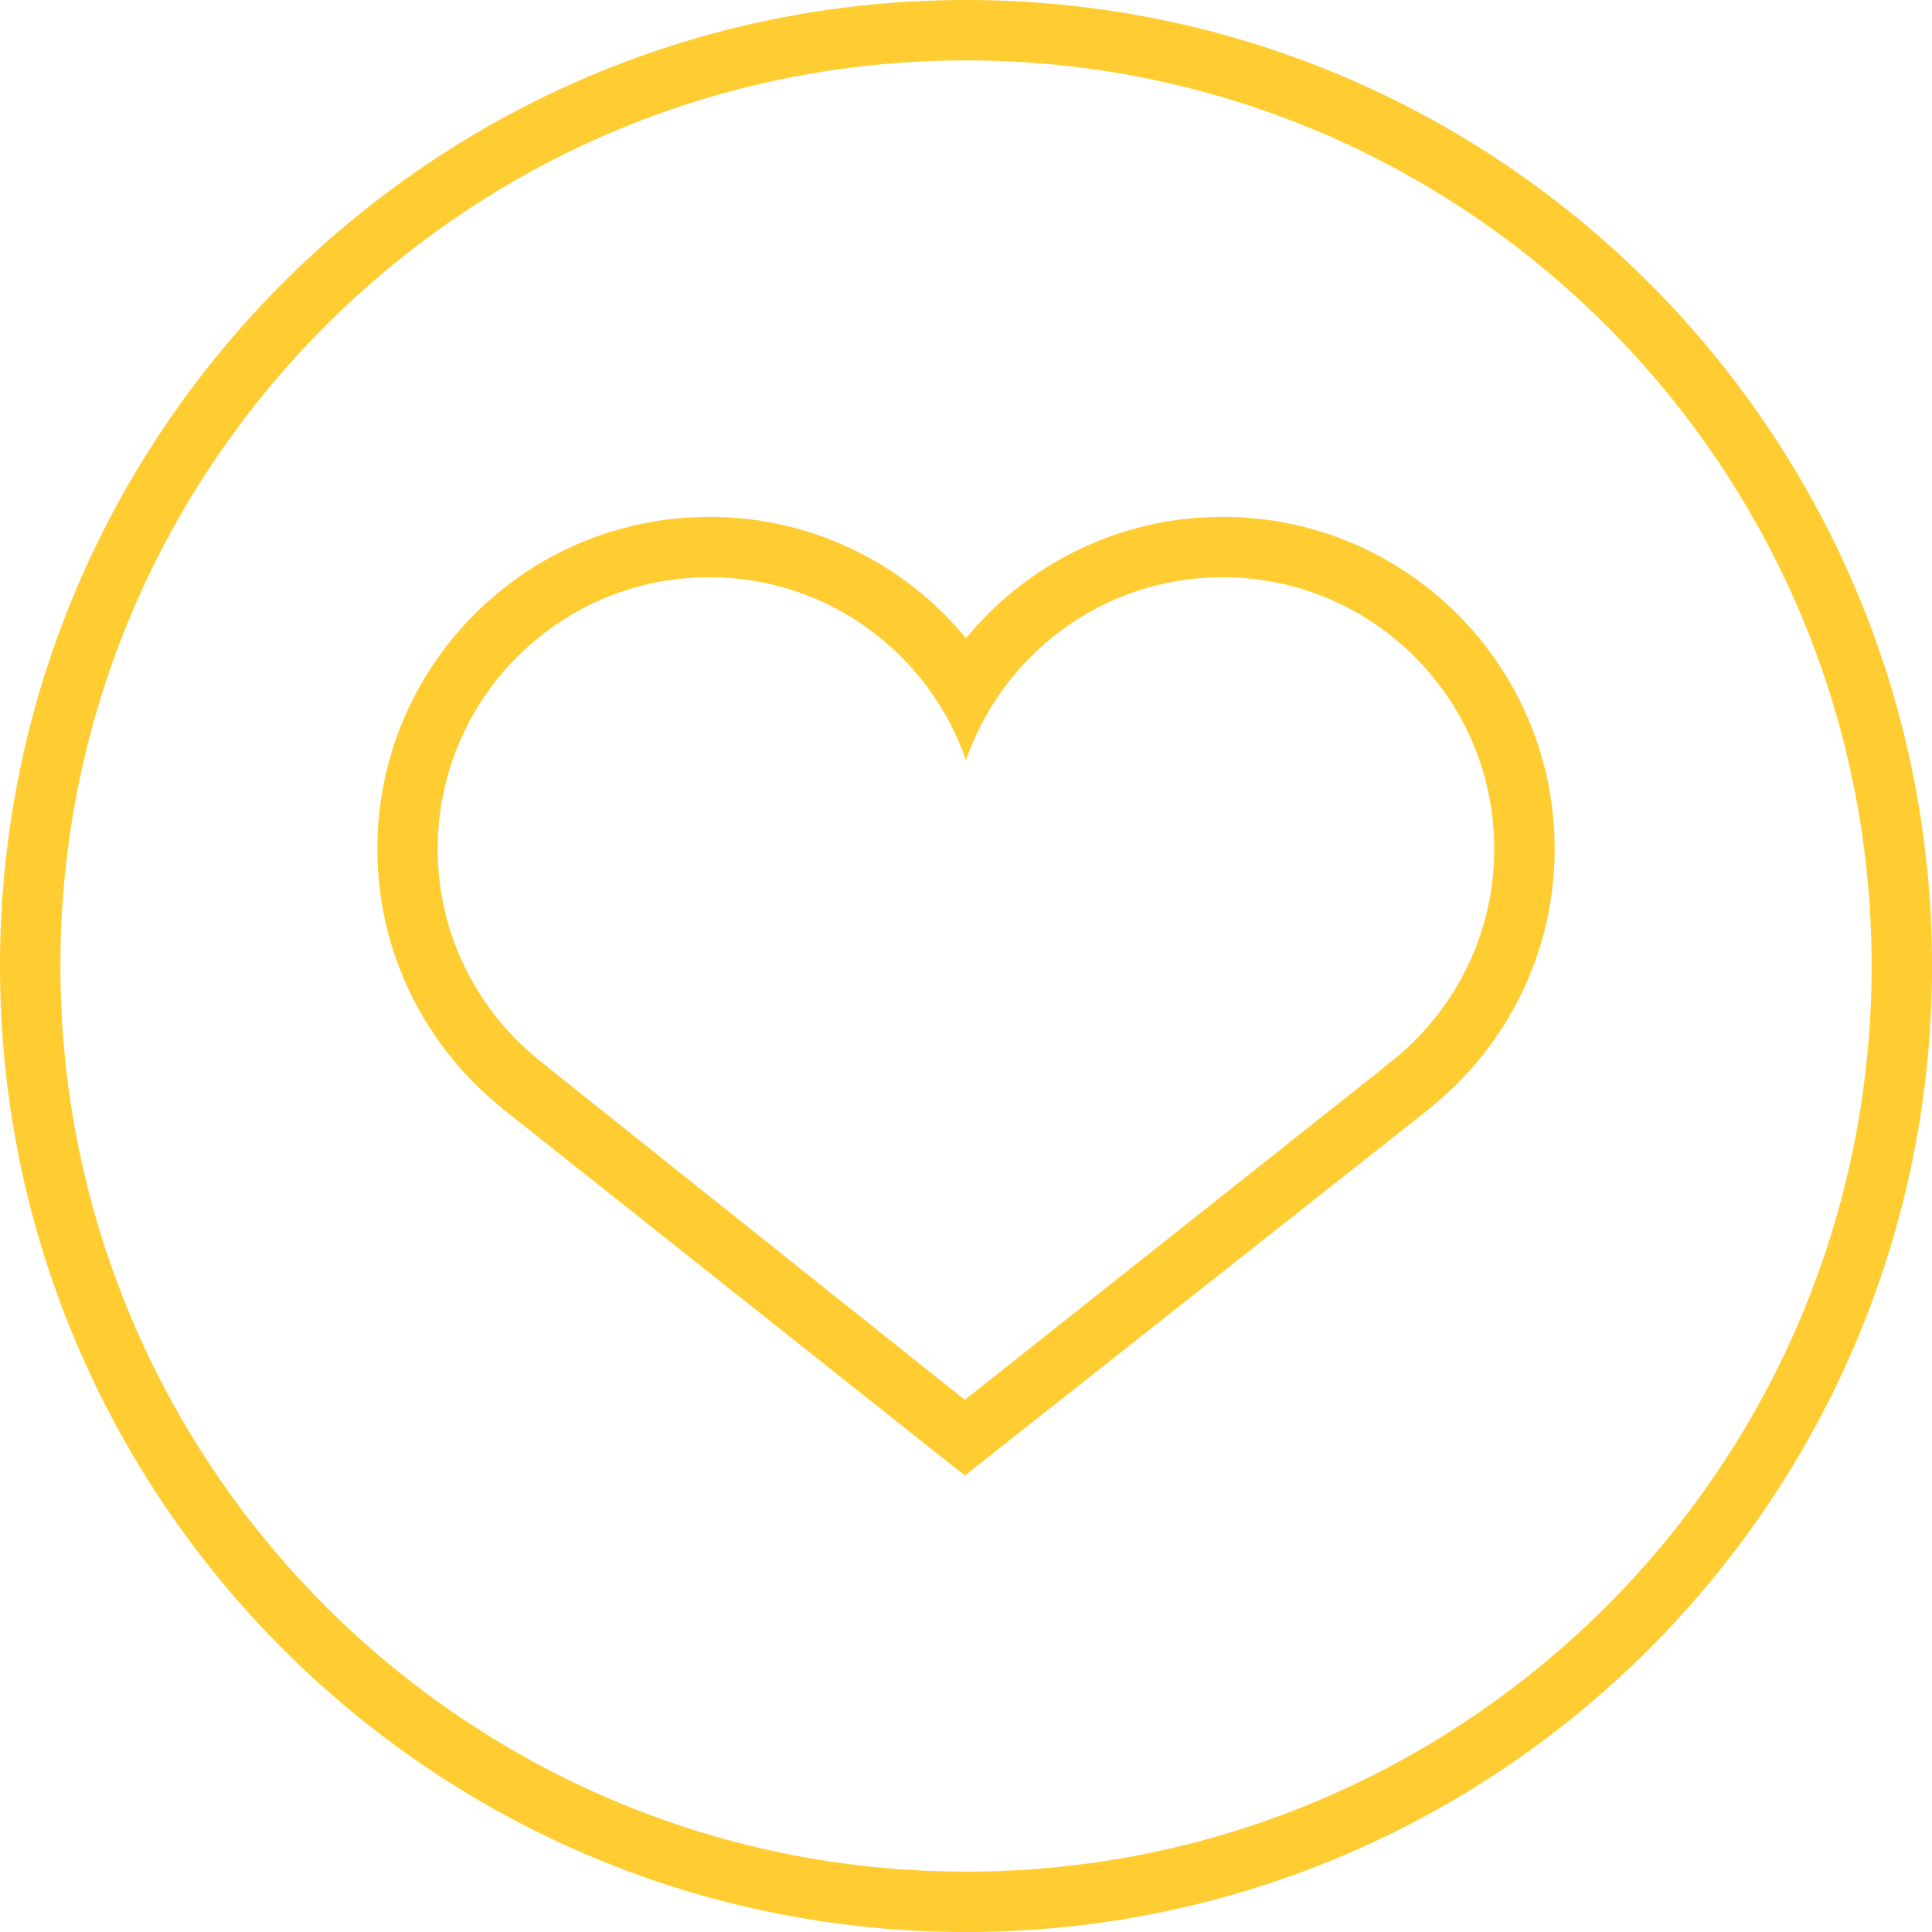 <?xml version="1.0" standalone="no"?><!DOCTYPE svg PUBLIC "-//W3C//DTD SVG 1.1//EN" "http://www.w3.org/Graphics/SVG/1.1/DTD/svg11.dtd"><svg t="1503498721645" class="icon" style="" viewBox="0 0 1024 1024" version="1.1" xmlns="http://www.w3.org/2000/svg" p-id="15837" xmlns:xlink="http://www.w3.org/1999/xlink" width="200" height="200"><defs><style type="text/css"></style></defs><path d="M512 0C229.216 0 0 229.216 0 512c0 282.768 229.216 512 512 512 282.752 0 512-229.232 512-512C1024 229.216 794.752 0 512 0zM512 992C246.896 992 32 777.088 32 512 32 246.896 246.896 32 512 32c265.056 0 480 214.896 480 480C992 777.088 777.056 992 512 992zM648 273.952c-54.8 0-103.712 25.04-136 64.304-32.288-39.248-81.216-64.304-136-64.304-97.2 0-176 78.8-176 176 0 55.664 25.936 105.248 66.288 137.488l-0.128 0.032 245.216 194.592 246.464-194.592-0.128-0.032c40.352-32.256 66.288-81.824 66.288-137.488C824 352.736 745.2 273.952 648 273.952zM733.152 565.872l0.176 0.064-221.952 176-220.72-176 0.176-0.064c-35.632-26.224-58.848-68.304-58.848-115.936 0-79.536 64.464-144 144-144 63.056 0 116.496 40.592 136 97.008 19.504-56.416 72.96-97.008 136-97.008 79.536 0 144 64.464 144 144C792 497.568 768.784 539.664 733.152 565.872z" p-id="15838" fill="#ffcd32"></path></svg>